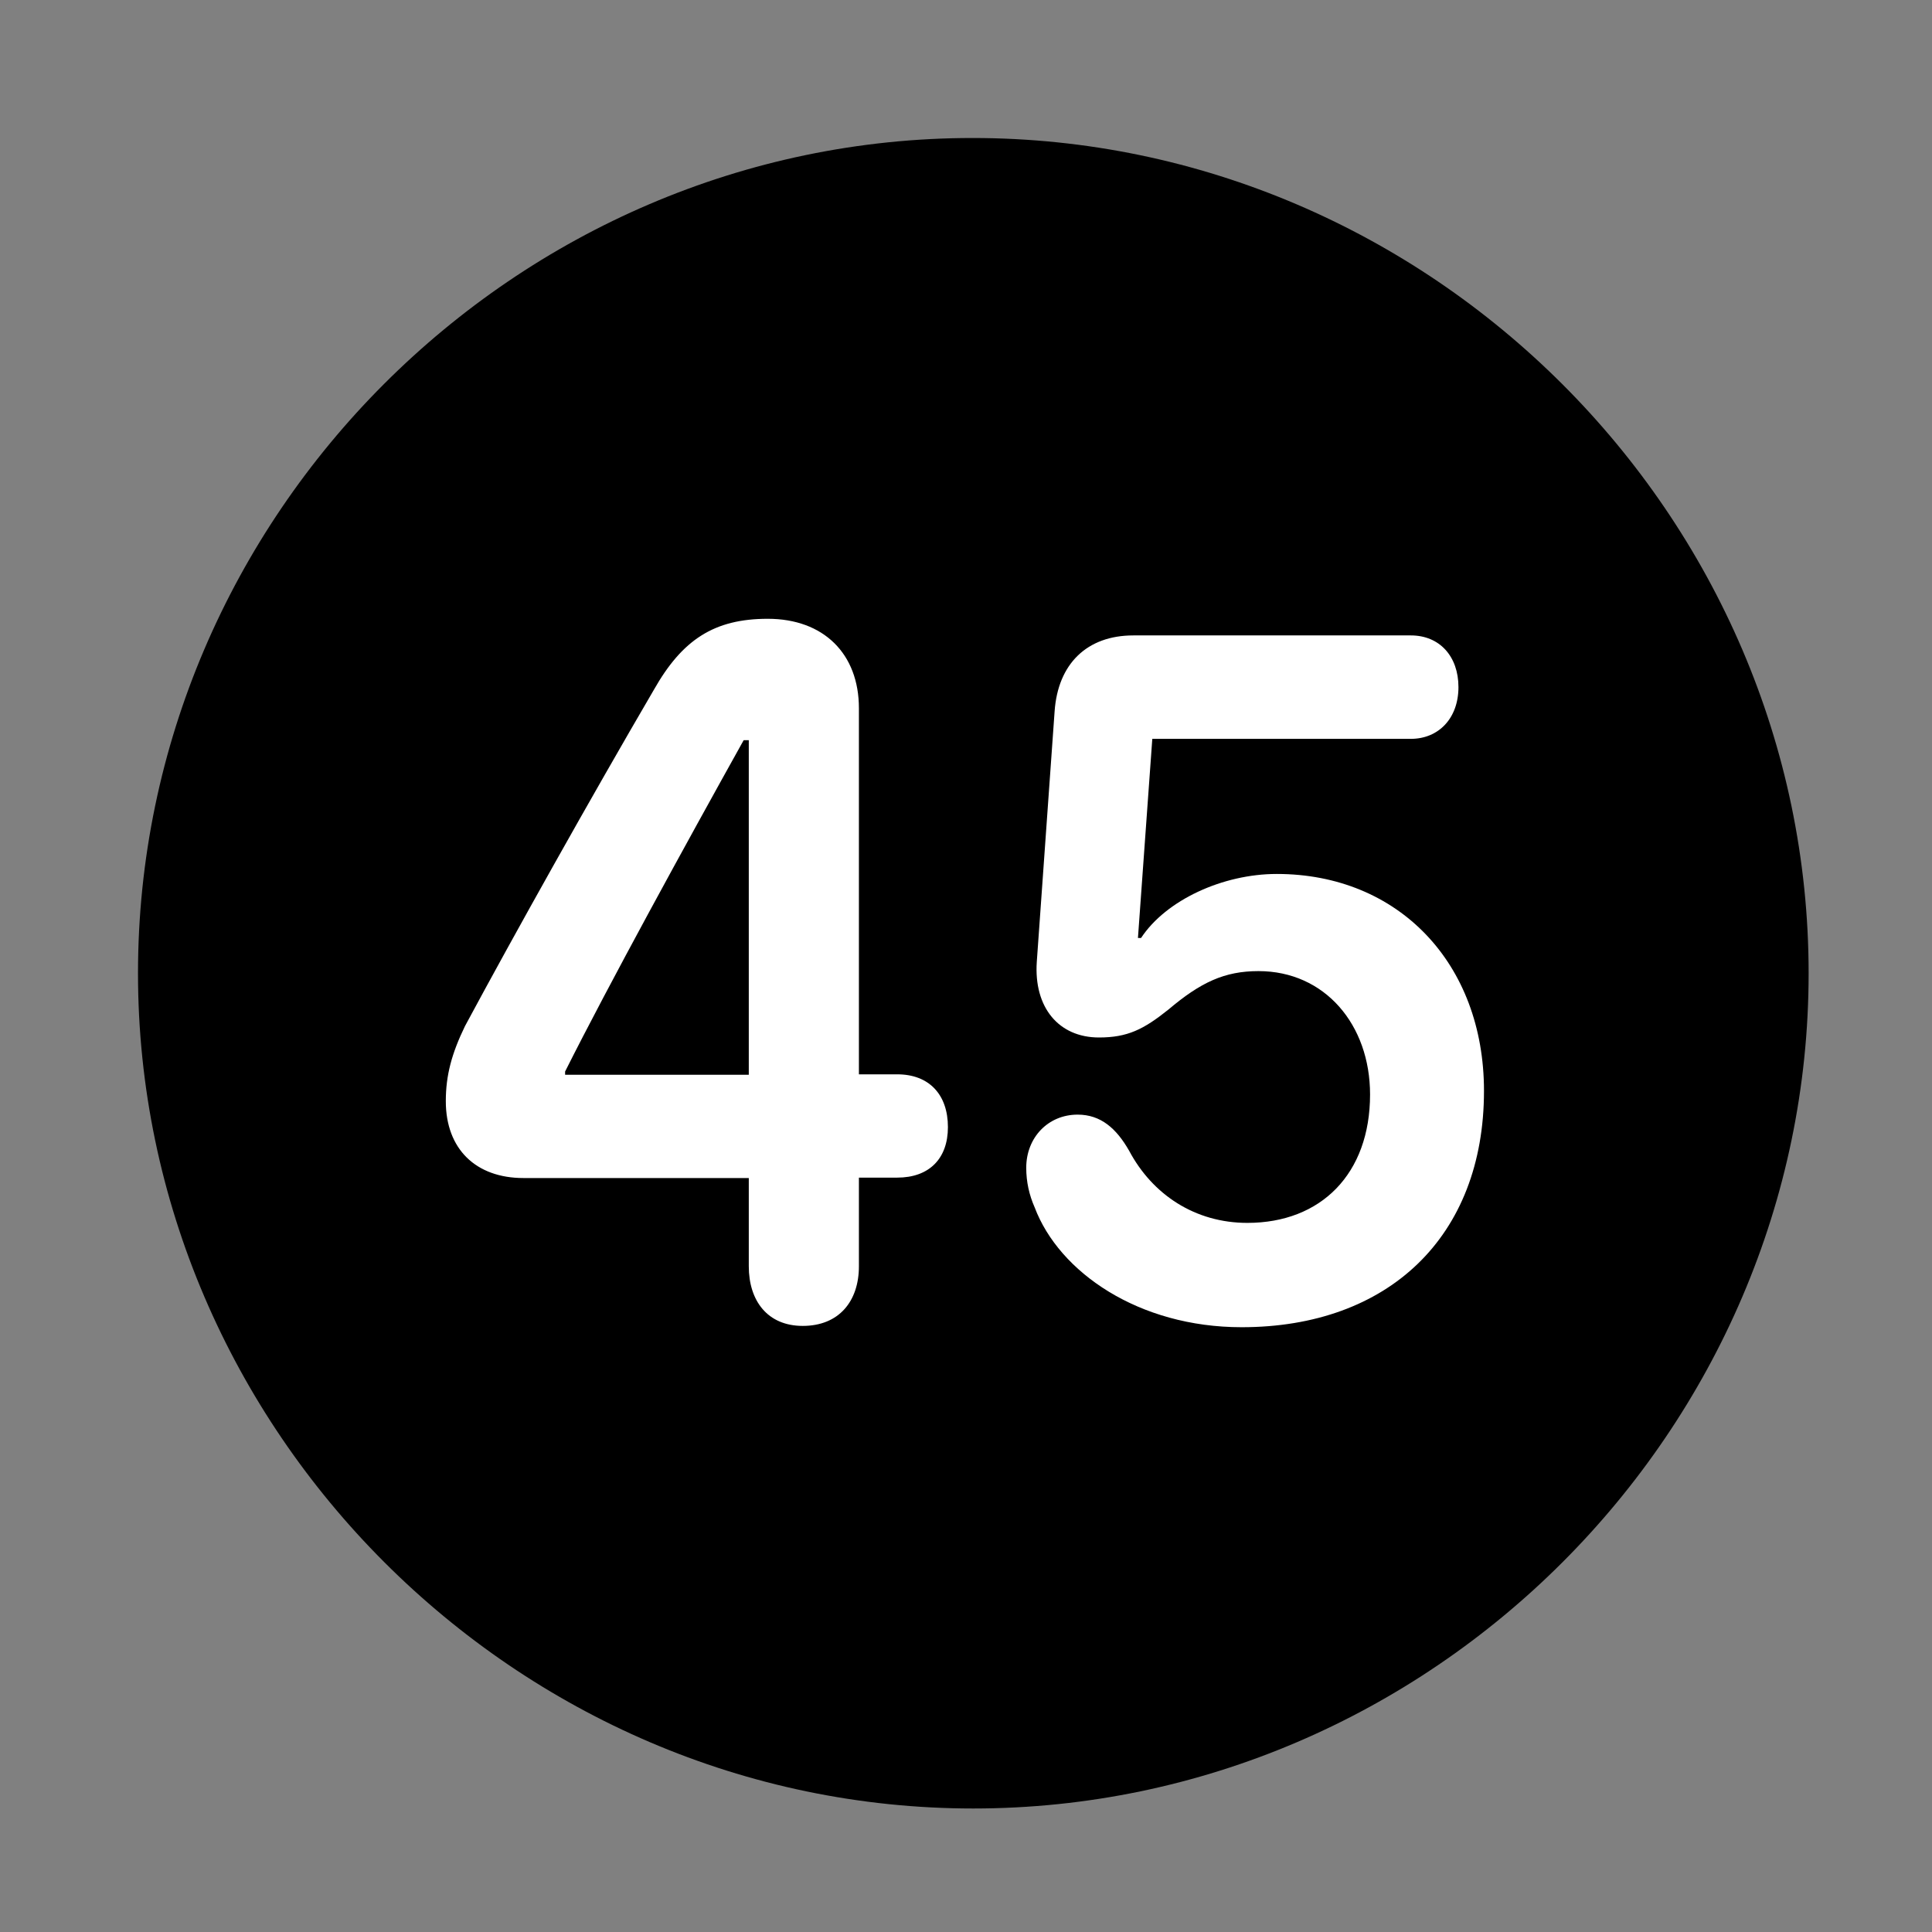 <svg width="28" height="28" viewBox="0 0 28 28" fill="none" xmlns="http://www.w3.org/2000/svg">
<rect x="0" y="0" width="28" height="28" fill="#808080" stroke="none"/>
<path d="M14.105 26.21C20.737 26.21 26.212 20.727 26.212 14.105C26.212 7.473 20.727 2 14.095 2C7.475 2 2 7.473 2 14.105C2 20.727 7.485 26.21 14.105 26.21Z" fill="black"/>
<path d="M11.634 19.216C11.122 19.216 10.852 18.85 10.852 18.352V17.073H7.586C6.898 17.073 6.461 16.654 6.461 15.959C6.461 15.585 6.546 15.269 6.739 14.871C7.464 13.522 8.557 11.571 9.477 9.996C9.888 9.271 10.35 8.968 11.127 8.968C11.936 8.968 12.448 9.474 12.448 10.265V15.57H13.004C13.463 15.57 13.738 15.861 13.738 16.335C13.738 16.795 13.463 17.067 13.004 17.067H12.448V18.352C12.448 18.86 12.158 19.216 11.634 19.216ZM10.852 15.576V10.727H10.778C9.93 12.249 8.826 14.262 8.19 15.529V15.576H10.852ZM17.995 19.235C16.503 19.235 15.35 18.439 14.995 17.498C14.916 17.319 14.873 17.128 14.873 16.924C14.873 16.486 15.19 16.154 15.618 16.154C15.954 16.154 16.18 16.355 16.364 16.677C16.703 17.315 17.321 17.723 18.078 17.723C19.143 17.723 19.856 17.014 19.856 15.862C19.856 14.85 19.2 14.074 18.239 14.074C17.746 14.074 17.4 14.237 16.934 14.631C16.573 14.92 16.34 15.036 15.927 15.036C15.344 15.036 14.981 14.601 15.026 13.939L15.284 10.312C15.331 9.621 15.753 9.209 16.425 9.209H20.447C20.866 9.209 21.137 9.515 21.137 9.958C21.137 10.409 20.85 10.708 20.447 10.708H16.7L16.492 13.594H16.537C16.898 13.045 17.721 12.666 18.504 12.666C20.266 12.666 21.507 13.96 21.507 15.81C21.507 17.923 20.121 19.235 17.995 19.235Z" fill="white"/>
</svg>
